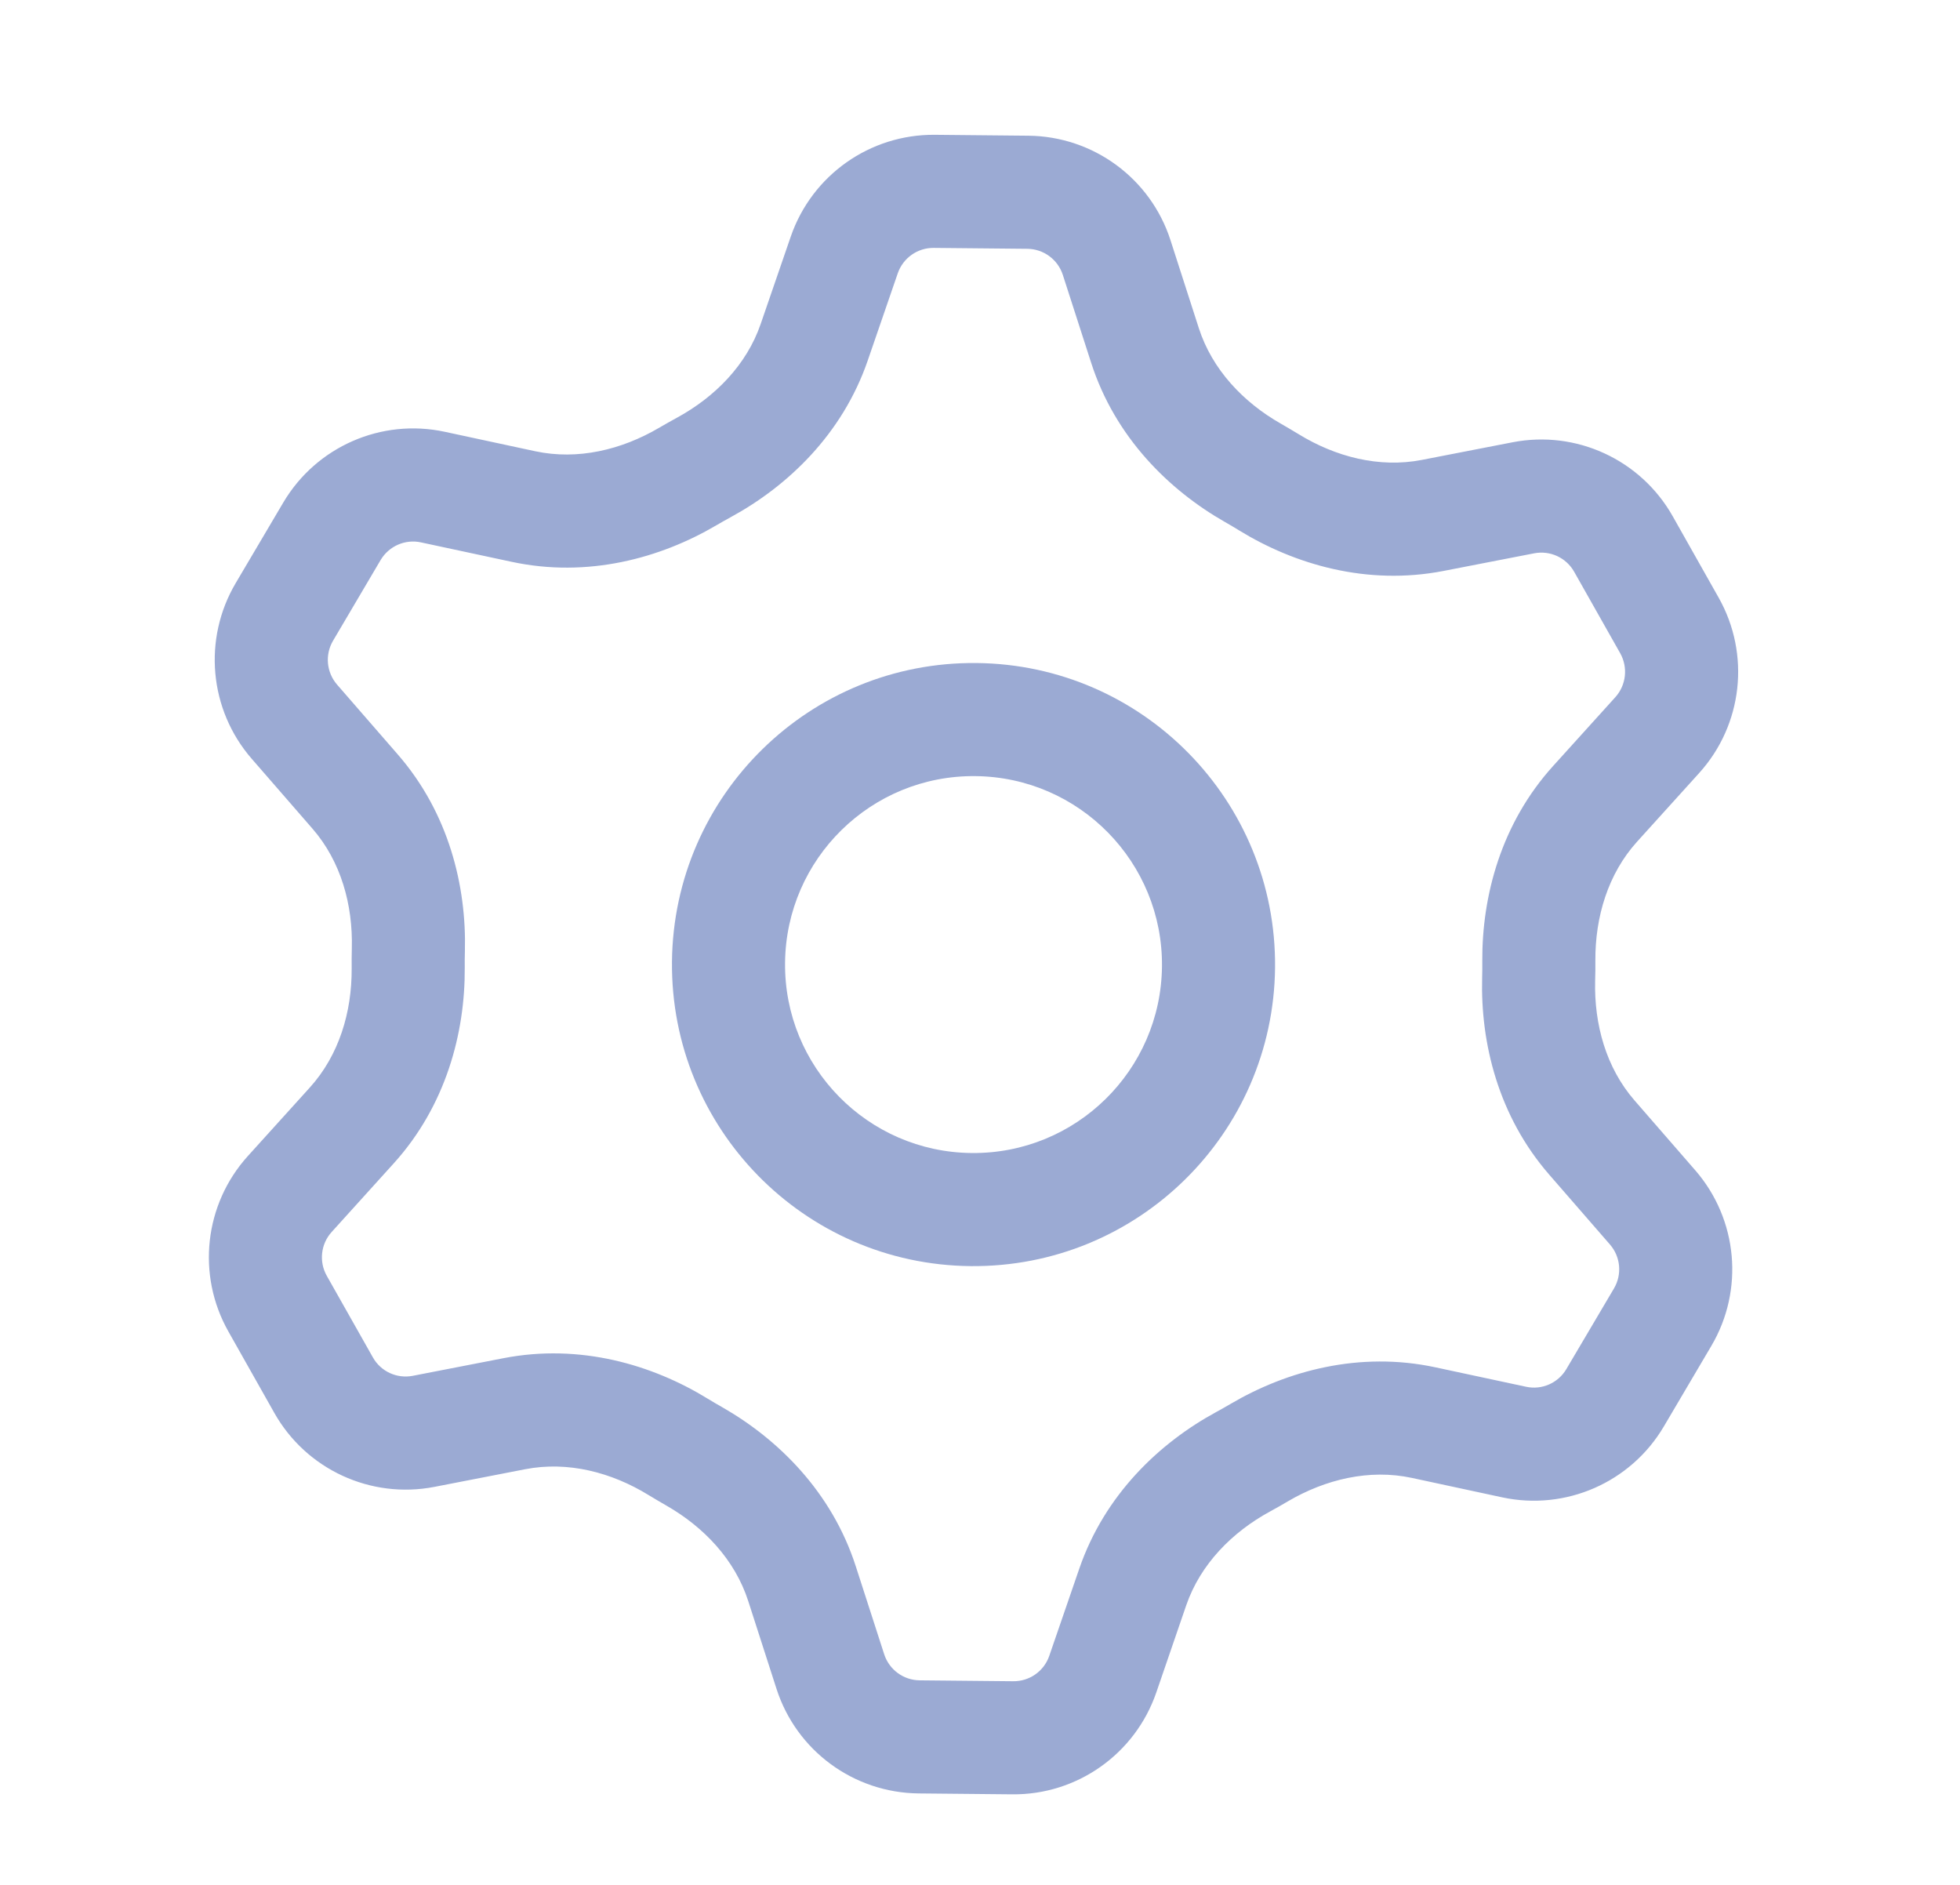 <svg width="26" height="25" viewBox="0 0 26 25" fill="none" xmlns="http://www.w3.org/2000/svg">
<path fill-rule="evenodd" clip-rule="evenodd" d="M12.889 15.293C14.27 15.307 15.4 14.199 15.414 12.818C15.427 11.438 14.319 10.307 12.938 10.294C11.558 10.28 10.428 11.388 10.414 12.769C10.4 14.15 11.509 15.28 12.889 15.293ZM16.914 12.833C16.892 15.042 15.084 16.815 12.875 16.793C10.665 16.772 8.892 14.963 8.914 12.754C8.936 10.545 10.744 8.772 12.953 8.794C15.162 8.815 16.935 10.624 16.914 12.833Z" fill="#9BAAD3"/>
<path fill-rule="evenodd" clip-rule="evenodd" d="M11.909 3.625L11.51 4.784C11.173 5.761 10.449 6.448 9.694 6.859C9.63 6.894 9.566 6.93 9.503 6.967C8.76 7.404 7.796 7.669 6.784 7.451L5.585 7.194C5.375 7.148 5.159 7.243 5.049 7.428L4.418 8.498C4.309 8.683 4.33 8.917 4.471 9.08L5.277 10.007C5.954 10.785 6.189 11.754 6.167 12.615C6.165 12.69 6.164 12.764 6.165 12.839C6.17 13.7 5.915 14.665 5.224 15.429L4.4 16.34C4.255 16.5 4.229 16.734 4.335 16.922L4.946 18.003C5.051 18.191 5.265 18.289 5.476 18.248L6.68 18.014C7.696 17.817 8.655 18.101 9.389 18.552C9.451 18.59 9.514 18.627 9.578 18.663C10.325 19.089 11.035 19.791 11.352 20.774L11.729 21.941C11.795 22.145 11.984 22.285 12.2 22.287L13.441 22.299C13.657 22.301 13.849 22.166 13.919 21.962L14.318 20.803C14.655 19.826 15.378 19.139 16.134 18.728C16.198 18.693 16.262 18.657 16.325 18.62C17.068 18.183 18.032 17.918 19.044 18.136L20.243 18.393C20.453 18.439 20.669 18.344 20.778 18.159L21.41 17.089C21.519 16.904 21.498 16.67 21.357 16.507L20.551 15.58C19.874 14.802 19.639 13.833 19.661 12.972C19.663 12.897 19.664 12.823 19.663 12.748C19.658 11.886 19.912 10.922 20.604 10.158L21.428 9.247C21.572 9.087 21.598 8.853 21.493 8.665L20.882 7.584C20.776 7.396 20.563 7.298 20.351 7.339L19.147 7.573C18.132 7.77 17.173 7.486 16.439 7.036C16.376 6.997 16.313 6.96 16.25 6.924C15.503 6.498 14.792 5.797 14.475 4.813L14.099 3.647C14.033 3.442 13.843 3.302 13.628 3.3L12.386 3.288C12.171 3.286 11.979 3.422 11.909 3.625ZM10.091 4.296C9.904 4.841 9.484 5.266 8.977 5.542C8.899 5.584 8.821 5.629 8.743 5.674C8.246 5.966 7.664 6.106 7.1 5.985L5.9 5.727C5.059 5.546 4.196 5.924 3.758 6.665L3.126 7.735C2.689 8.476 2.774 9.414 3.339 10.064L4.145 10.991C4.523 11.425 4.682 12.002 4.667 12.577C4.665 12.667 4.664 12.758 4.665 12.848C4.668 13.424 4.497 13.996 4.111 14.423L3.287 15.334C2.71 15.973 2.606 16.909 3.029 17.659L3.639 18.74C4.062 19.49 4.918 19.885 5.763 19.721L6.967 19.487C7.533 19.377 8.113 19.528 8.604 19.83C8.681 19.877 8.758 19.922 8.836 19.967C9.336 20.252 9.748 20.686 9.925 21.234L10.301 22.401C10.565 23.22 11.324 23.778 12.185 23.787L13.427 23.799C14.288 23.808 15.057 23.264 15.338 22.45L15.736 21.291C15.924 20.747 16.344 20.321 16.85 20.046C16.929 20.003 17.007 19.959 17.084 19.913C17.582 19.621 18.164 19.481 18.728 19.602L19.927 19.86C20.769 20.041 21.632 19.663 22.07 18.922L22.701 17.852C23.139 17.111 23.053 16.173 22.489 15.523L21.683 14.596C21.305 14.162 21.146 13.586 21.16 13.01C21.163 12.92 21.164 12.829 21.163 12.739C21.16 12.163 21.33 11.591 21.716 11.164L22.54 10.253C23.118 9.614 23.222 8.678 22.799 7.928L22.189 6.847C21.765 6.097 20.91 5.702 20.065 5.866L18.861 6.1C18.295 6.21 17.715 6.059 17.224 5.757C17.147 5.71 17.07 5.665 16.992 5.62C16.491 5.335 16.08 4.901 15.903 4.353L15.527 3.186C15.263 2.367 14.504 1.809 13.643 1.8L12.401 1.788C11.54 1.78 10.771 2.323 10.49 3.137L10.091 4.296Z" fill="#9BAAD3"/>
</svg>
